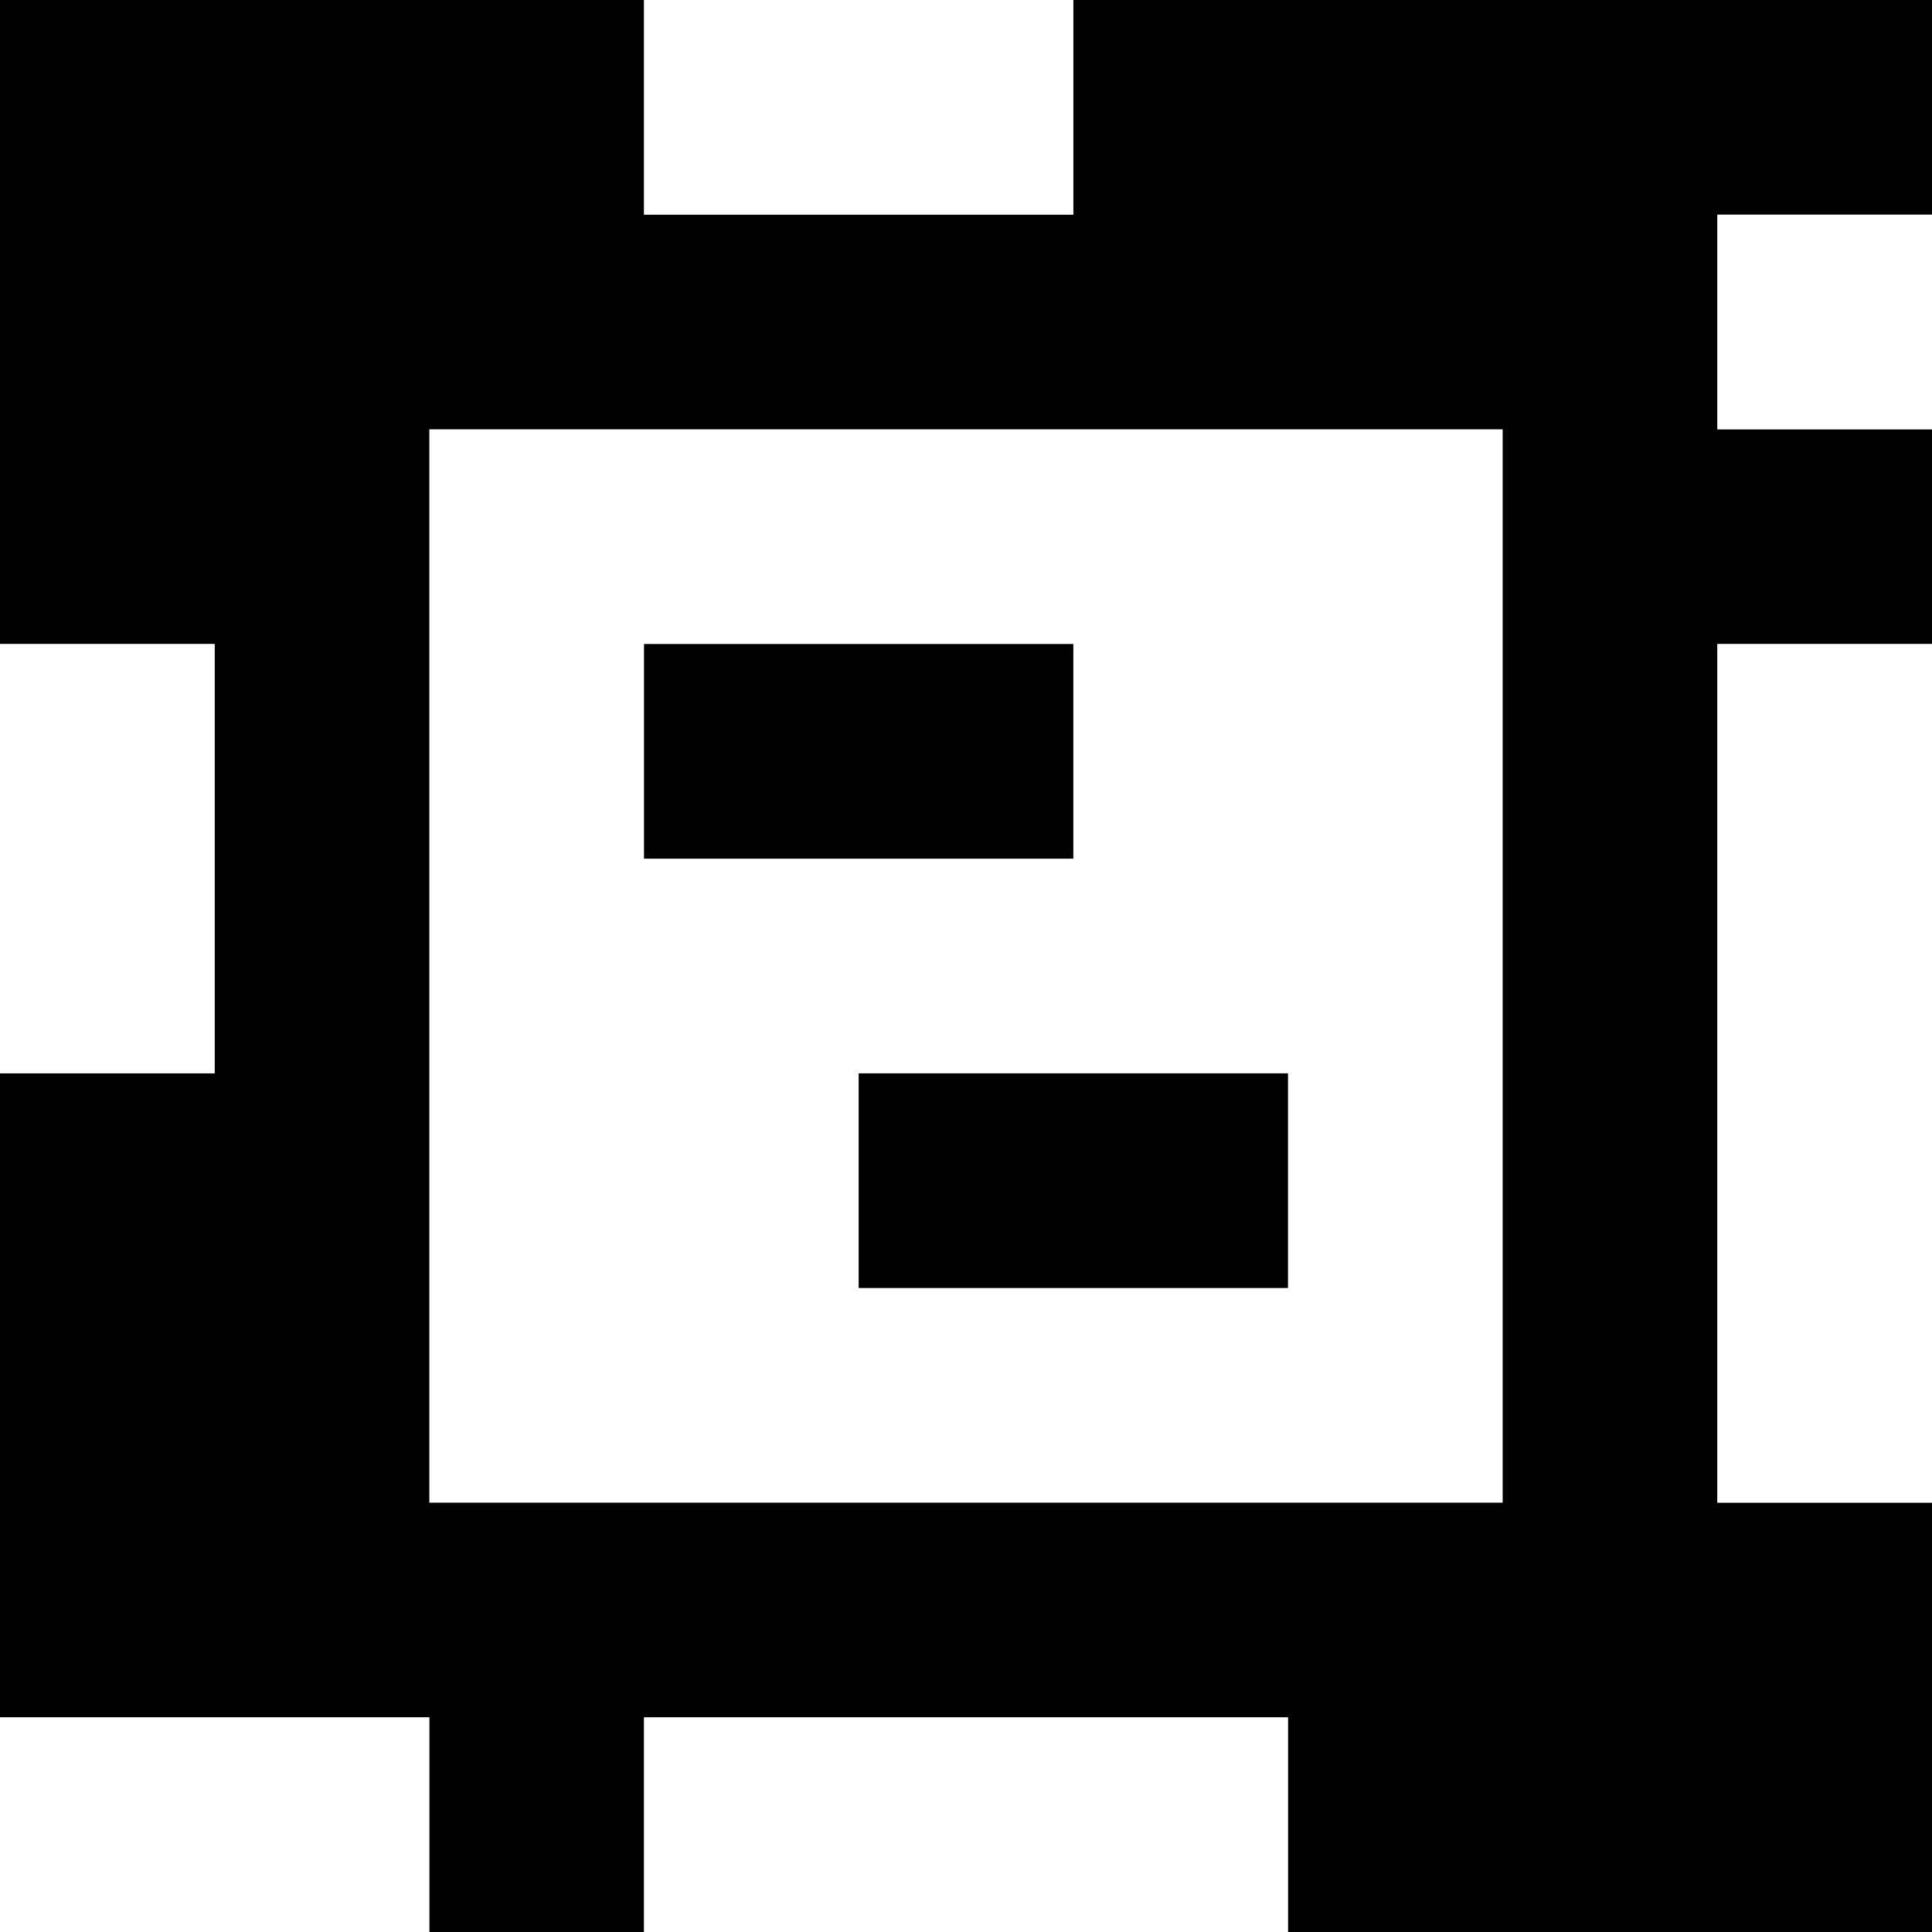 <?xml version="1.0" standalone="yes"?>
<svg xmlns="http://www.w3.org/2000/svg" width="90" height="90">
<rect width="100%" height="100%" fill="#808080" stroke="none"/>
<path style="fill:#000000; stroke:none;" d="M0 0L0 30L10 30L10 50L0 50L0 80L20 80L20 90L30 90L30 80L60 80L60 90L90 90L90 70L80 70L80 30L90 30L90 20L80 20L80 10L90 10L90 0L50 0L50 10L30 10L30 0L0 0z"/>
<path style="fill:#ffffff; stroke:none;" d="M30 0L30 10L50 10L50 0L30 0M80 10L80 20L90 20L90 10L80 10M20 20L20 70L70 70L70 20L20 20M0 30L0 50L10 50L10 30L0 30z"/>
<path style="fill:#000000; stroke:none;" d="M30 30L30 40L50 40L50 30L30 30z"/>
<path style="fill:#ffffff; stroke:none;" d="M80 30L80 70L90 70L90 30L80 30z"/>
<path style="fill:#000000; stroke:none;" d="M40 50L40 60L60 60L60 50L40 50z"/>
<path style="fill:#ffffff; stroke:none;" d="M0 80L0 90L20 90L20 80L0 80M30 80L30 90L60 90L60 80L30 80z"/>
</svg>
